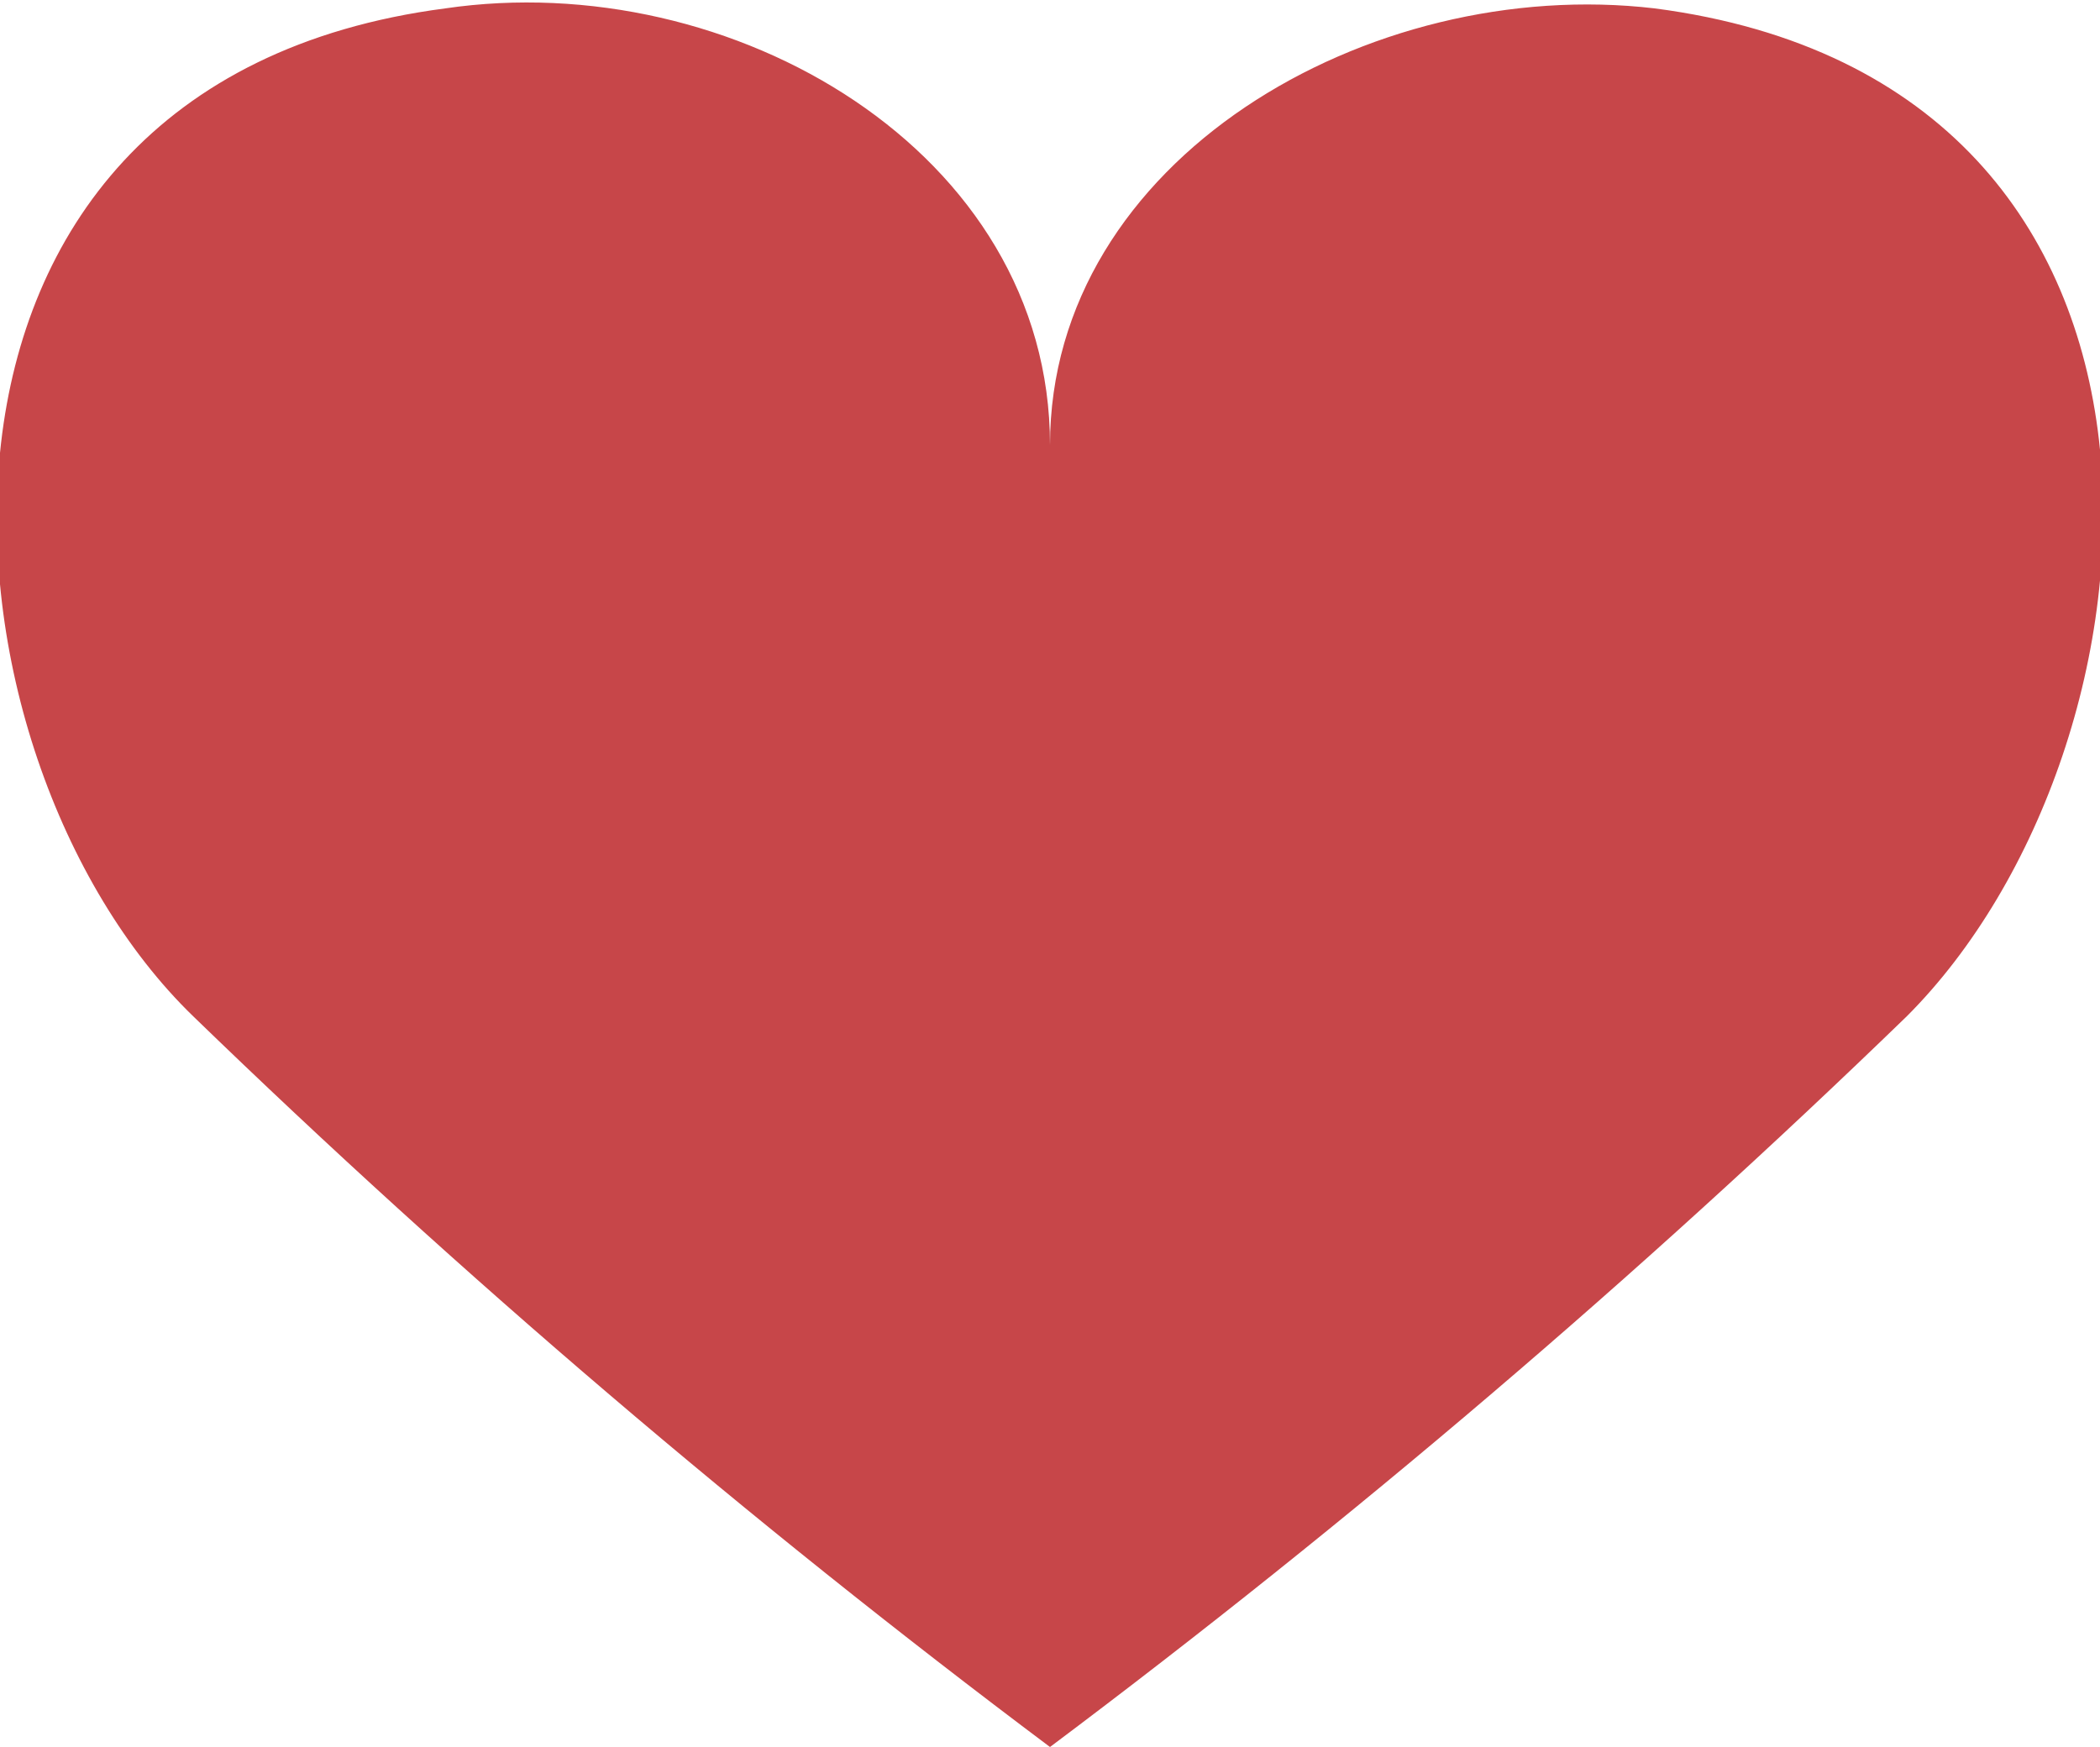 <?xml version="1.0" encoding="utf-8"?>
<!-- Generator: Adobe Illustrator 24.0.3, SVG Export Plug-In . SVG Version: 6.00 Build 0)  -->
<svg version="1.1" id="Layer_1" xmlns="http://www.w3.org/2000/svg" xmlns:xlink="http://www.w3.org/1999/xlink" x="0px" y="0px"
	 viewBox="0 0 25 20.8" style="enable-background:new 0 0 25 20.8;" xml:space="preserve">
<style type="text/css">
	.st0{fill:#C74649;}
</style>
<title>btn</title>
<path class="st0" d="M12.5,20.8c3.6-2.7,7-5.6,10.2-8.7c3.2-3.2,3.9-11.1-3-12c-3.4-0.4-7.2,1.8-7.2,5.2c0-3.5-3.8-5.7-7.2-5.2
	c-6.9,0.9-6.2,8.9-3,12C5.5,15.2,8.9,18.1,12.5,20.8"/>
</svg>
